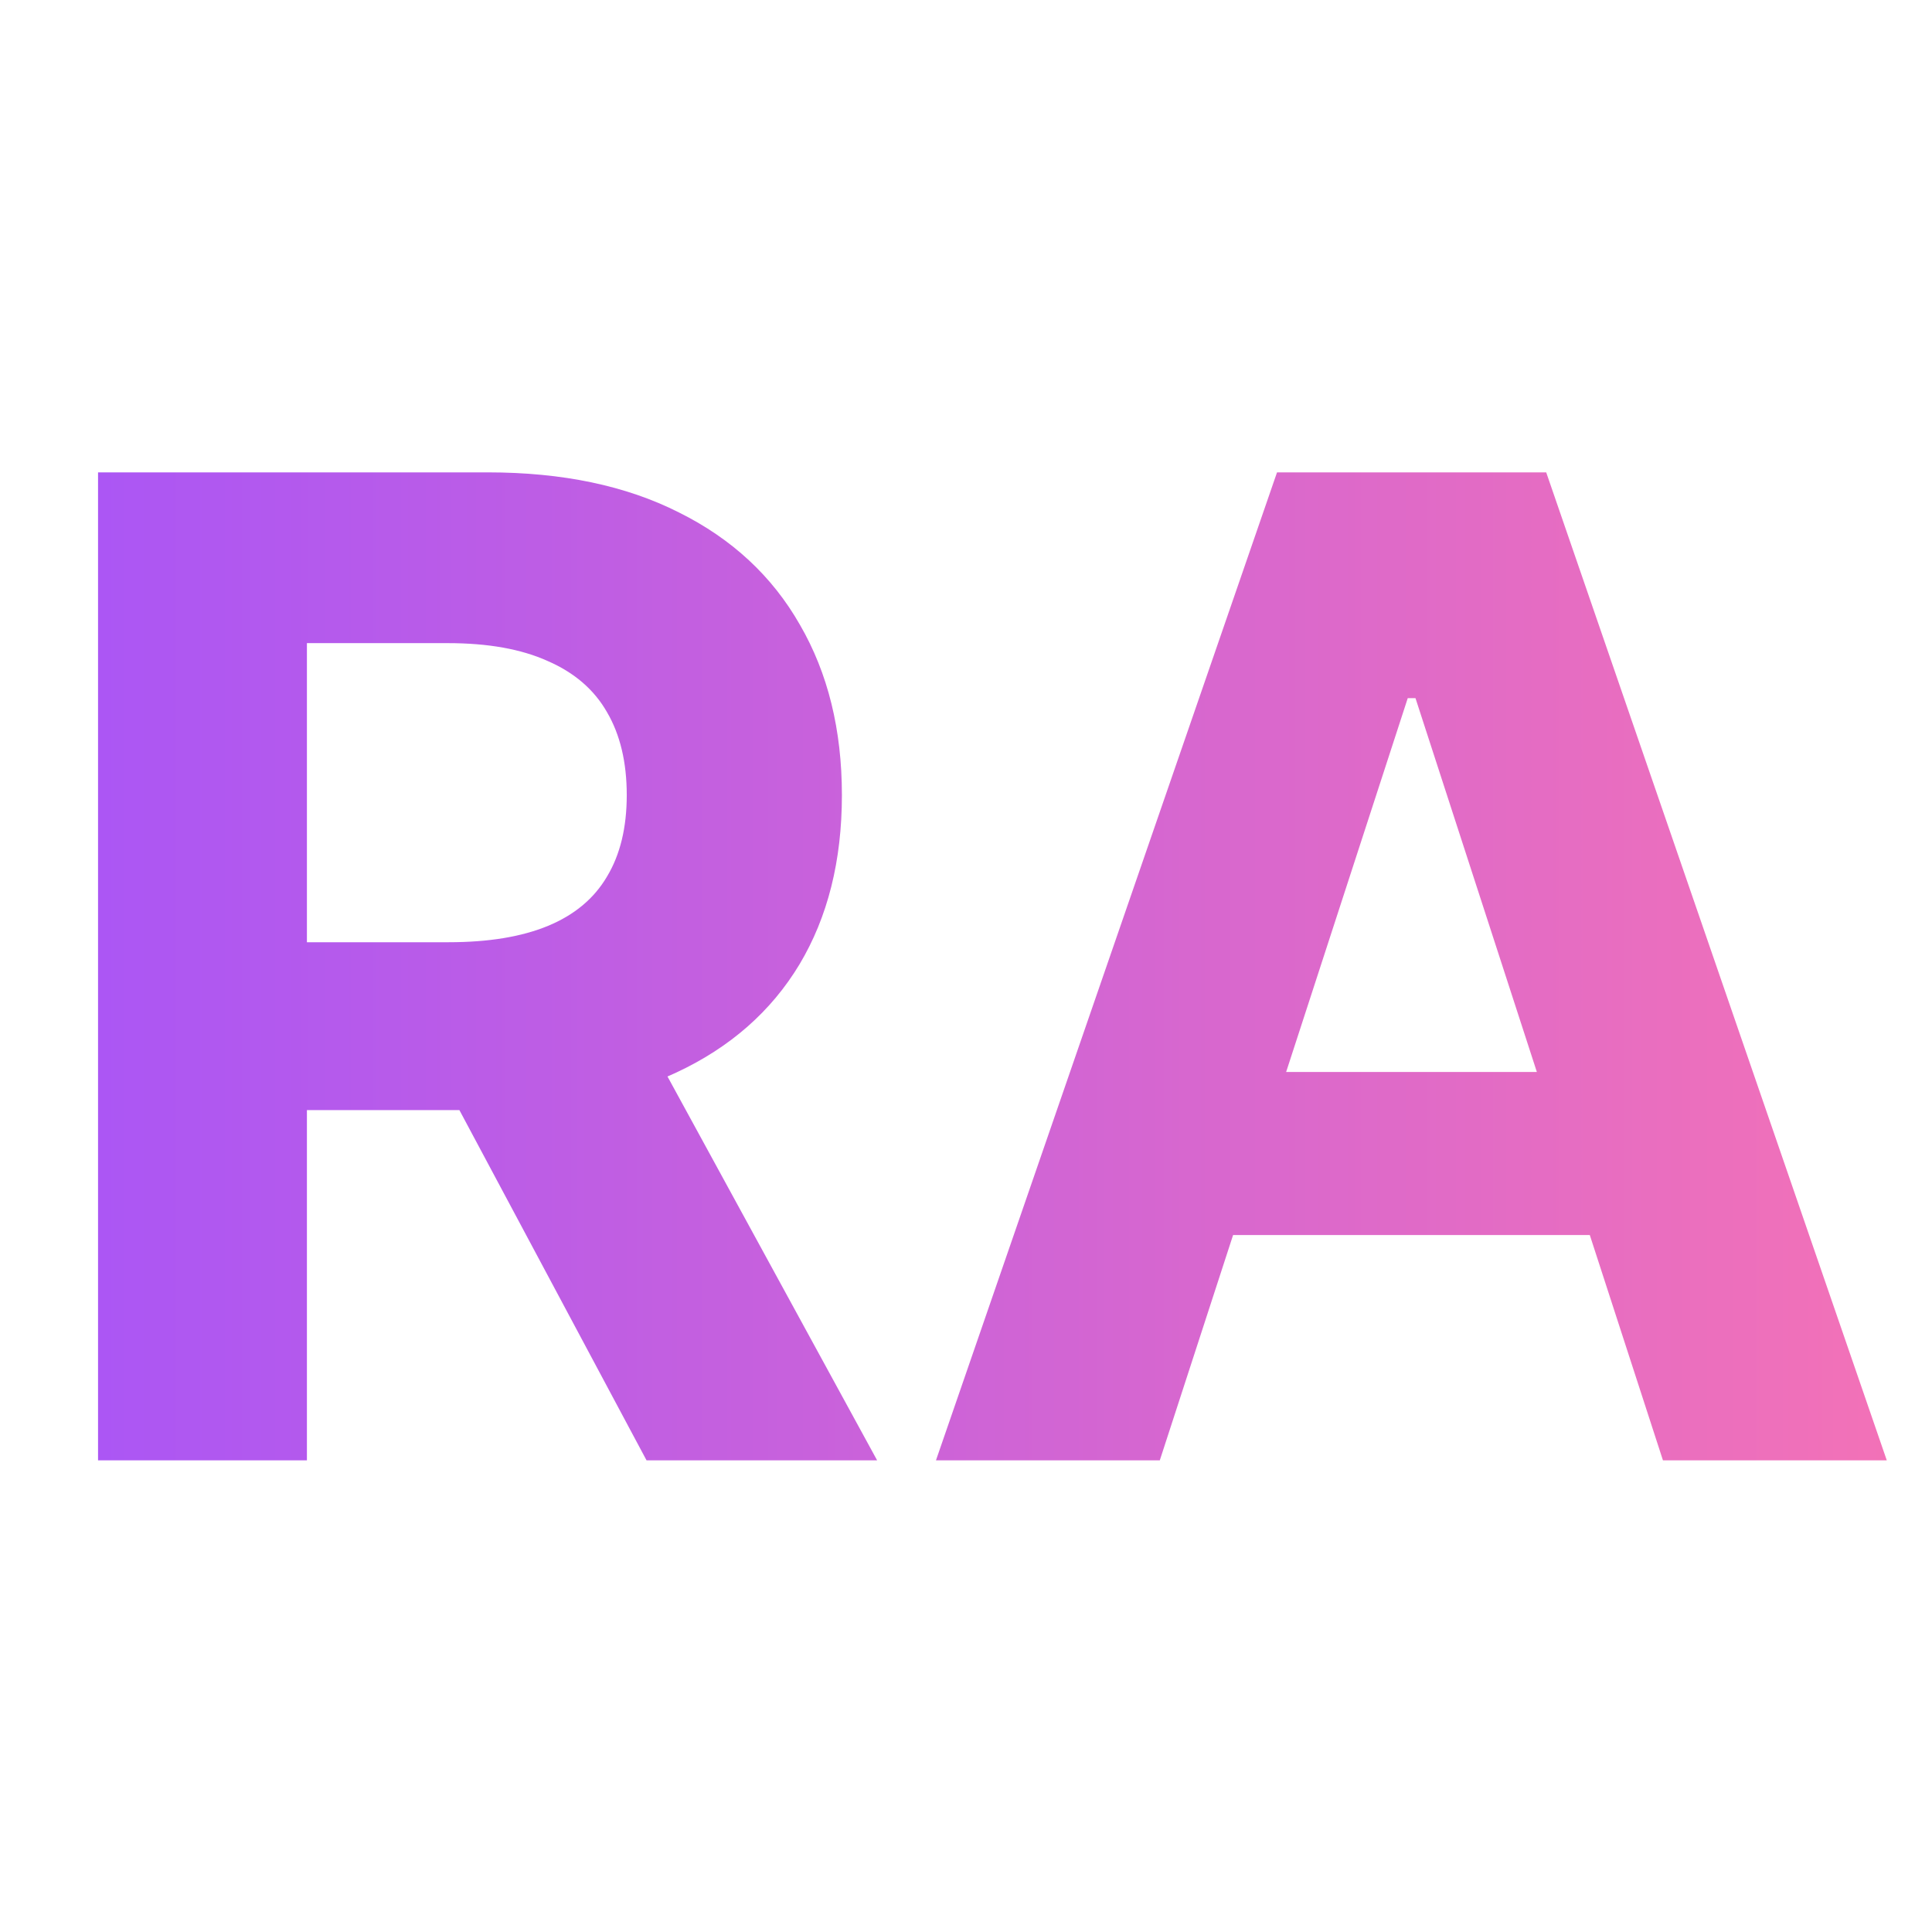 <svg width="512" height="512" viewBox="0 0 512 512" fill="none" xmlns="http://www.w3.org/2000/svg">
<path d="M25.982 387V125.182H129.278C149.05 125.182 165.925 128.719 179.903 135.793C193.965 142.781 204.661 152.71 211.991 165.58C219.406 178.364 223.113 193.406 223.113 210.707C223.113 228.094 219.363 243.051 211.863 255.58C204.363 268.023 193.496 277.568 179.264 284.216C165.116 290.864 147.985 294.188 127.871 294.188H58.709V249.699H118.923C129.491 249.699 138.269 248.25 145.258 245.352C152.246 242.455 157.445 238.108 160.854 232.312C164.349 226.517 166.096 219.315 166.096 210.707C166.096 202.014 164.349 194.685 160.854 188.719C157.445 182.753 152.204 178.236 145.13 175.168C138.141 172.014 129.32 170.438 118.667 170.438H81.337V387H25.982ZM167.374 267.852L232.445 387H171.337L107.673 267.852H167.374ZM307.36 387H248.042L338.425 125.182H409.761L500.016 387H440.698L375.116 185.011H373.07L307.36 387ZM303.653 284.088H443.766V327.298H303.653V284.088Z" fill="url(#paint0_linear_12_4)"/>
<defs>
<linearGradient id="paint0_linear_12_4" x1="3" y1="256" x2="509" y2="256" gradientUnits="userSpaceOnUse">
<stop stop-color="#A855F7"/>
<stop offset="1" stop-color="#F472B6"/>
</linearGradient>
</defs>
</svg>
